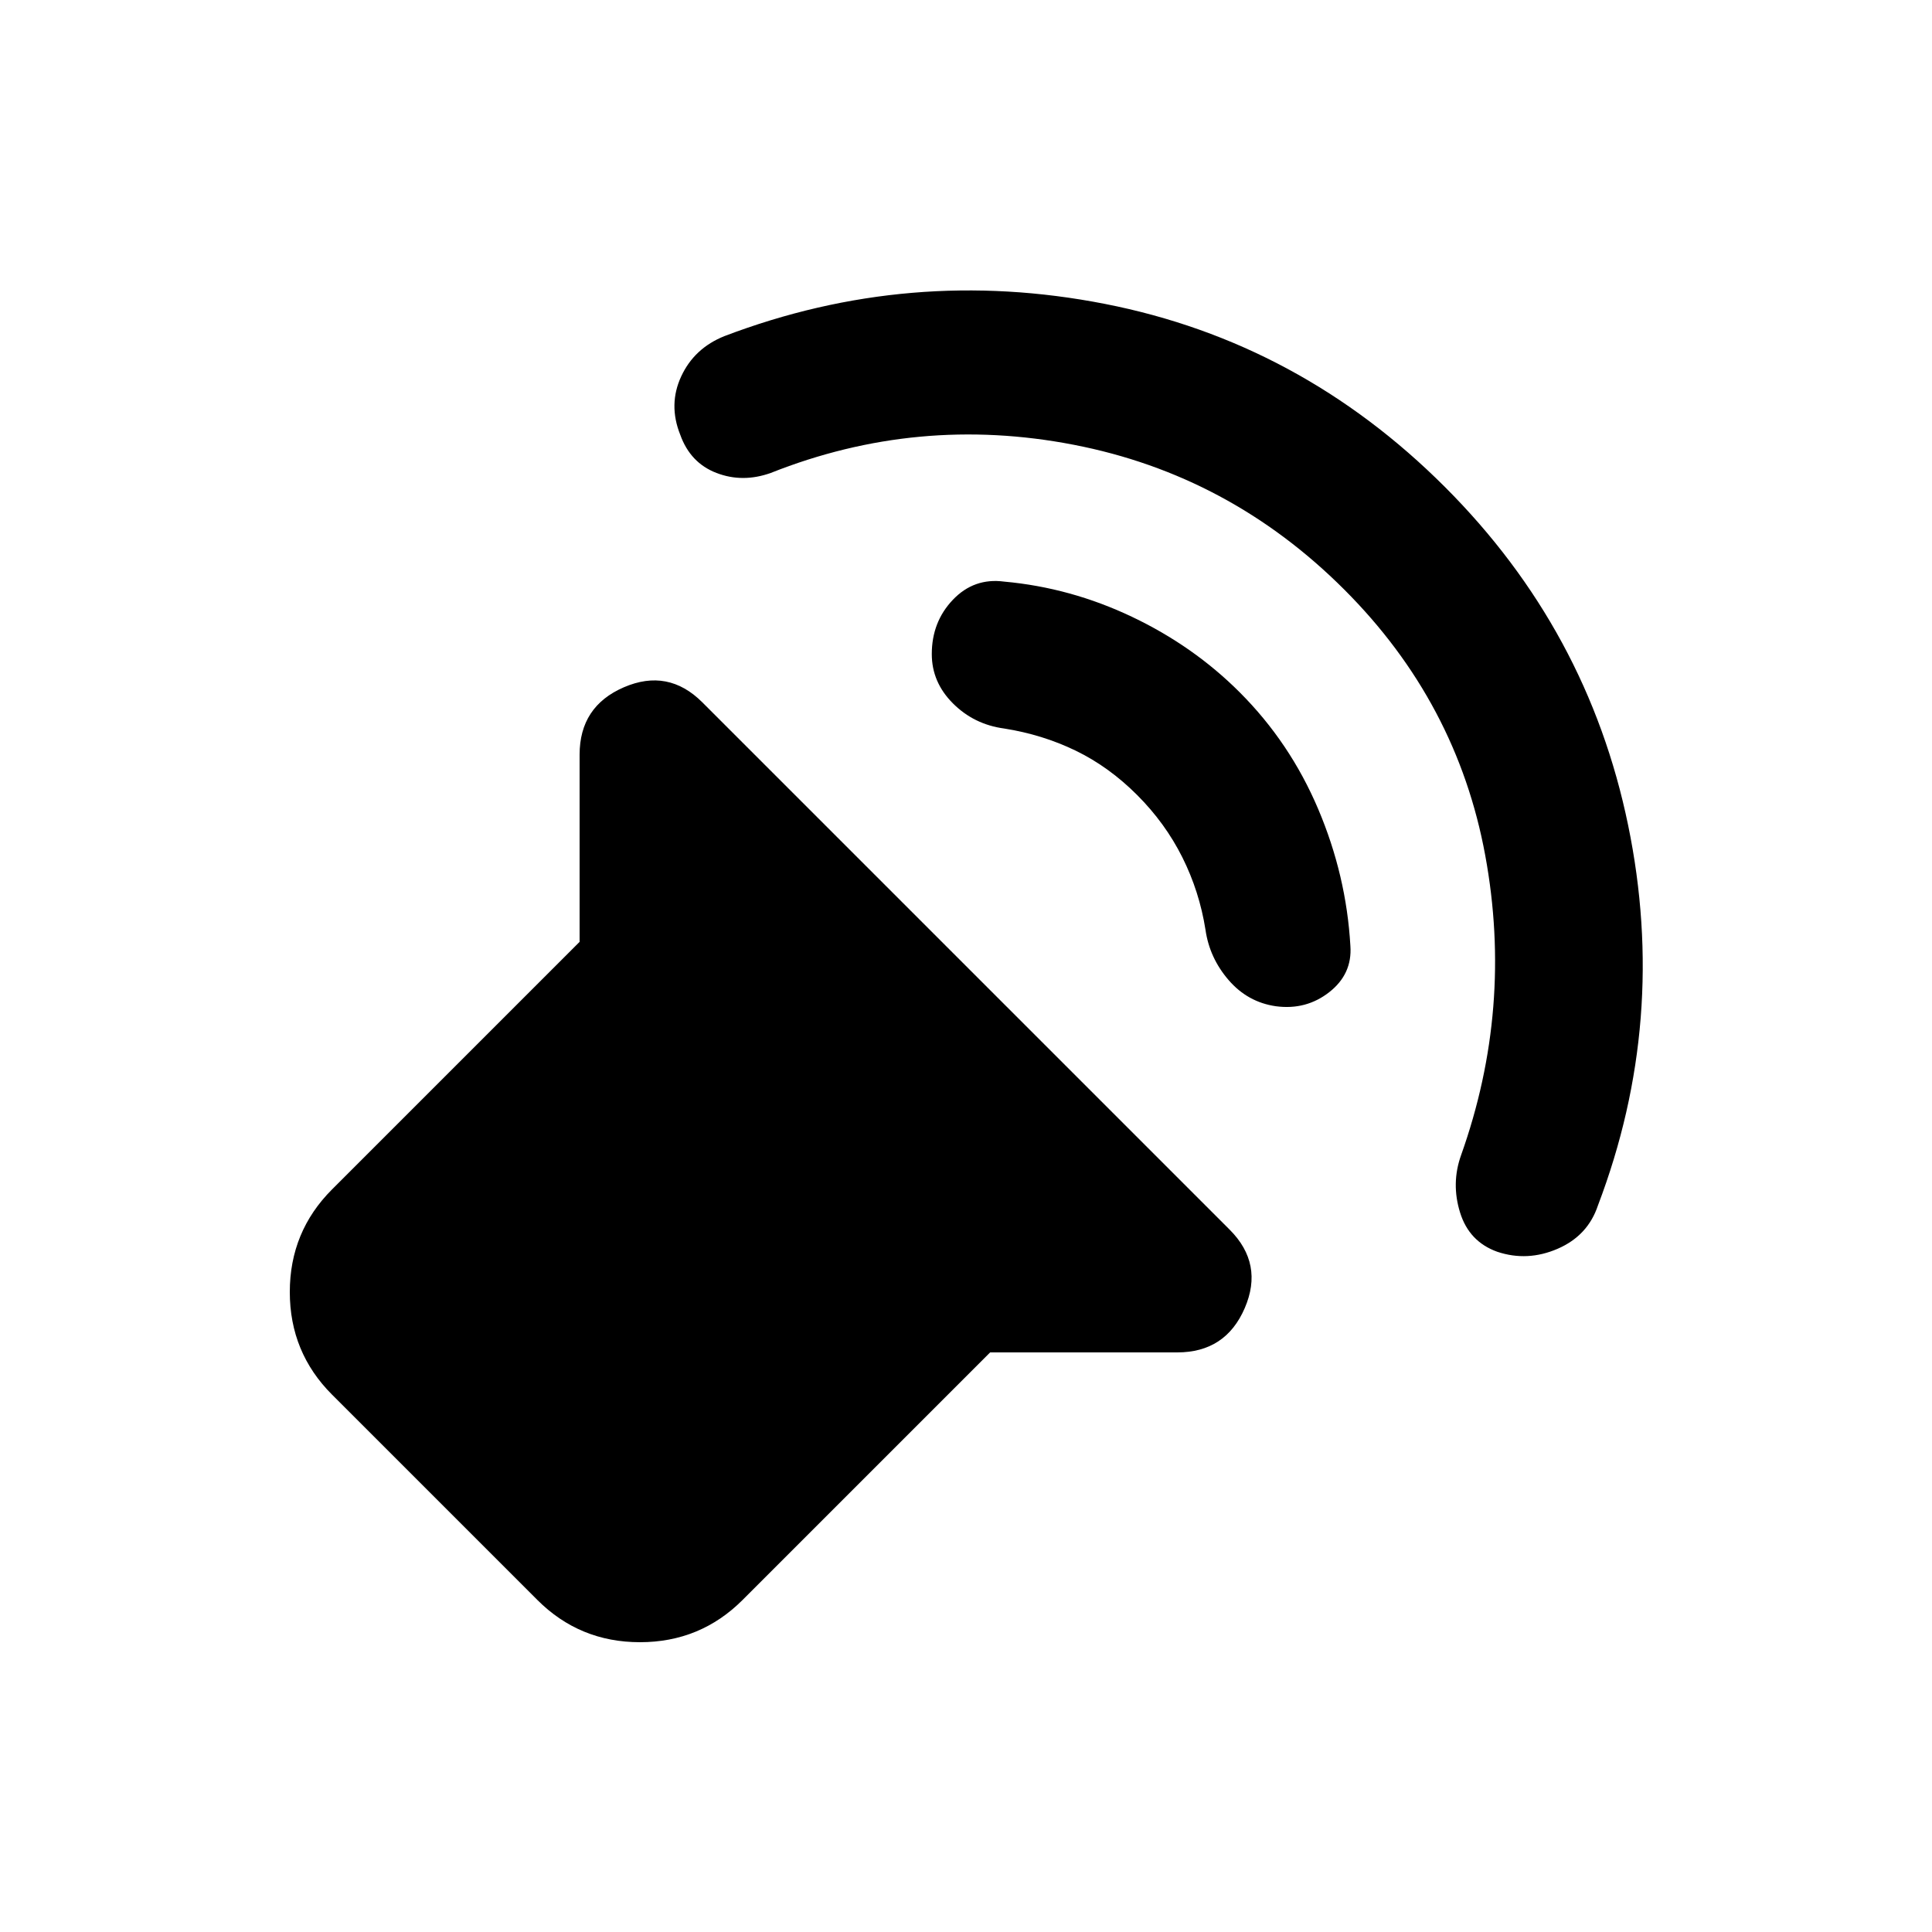 <svg xmlns="http://www.w3.org/2000/svg" height="20" viewBox="0 -960 960 960" width="20"><path d="M492-288 369-165q-21 21-51 21t-51-21L165-267q-21-21-21-51t21-51l123-123v-93q0-24 22-33.5t39 7.5l262 262q17 17 7.5 39T585-288h-93Zm176-379q-57-57-134.5-72T383-725q-14 5-27 0t-18-19q-6-15 .5-29t21.5-20q92-35 189-16t169 91q71 71 91 168t-15 189q-5 15-20 21.5t-30 1.5q-14-5-18.5-19.5t.5-28.5q26-73 12-149t-70-132Zm-52 51q25 25 39 58t16 68q1 14-10.5 23t-26.5 7q-14-2-23.5-13T599-498q-3-19-11.5-36T565-565q-14-14-30.5-22T499-598q-15-2-25.5-12.5T463-635q0-16 10.5-27t25.5-9q33 3 63.5 17.5T616-616Z"/></svg>